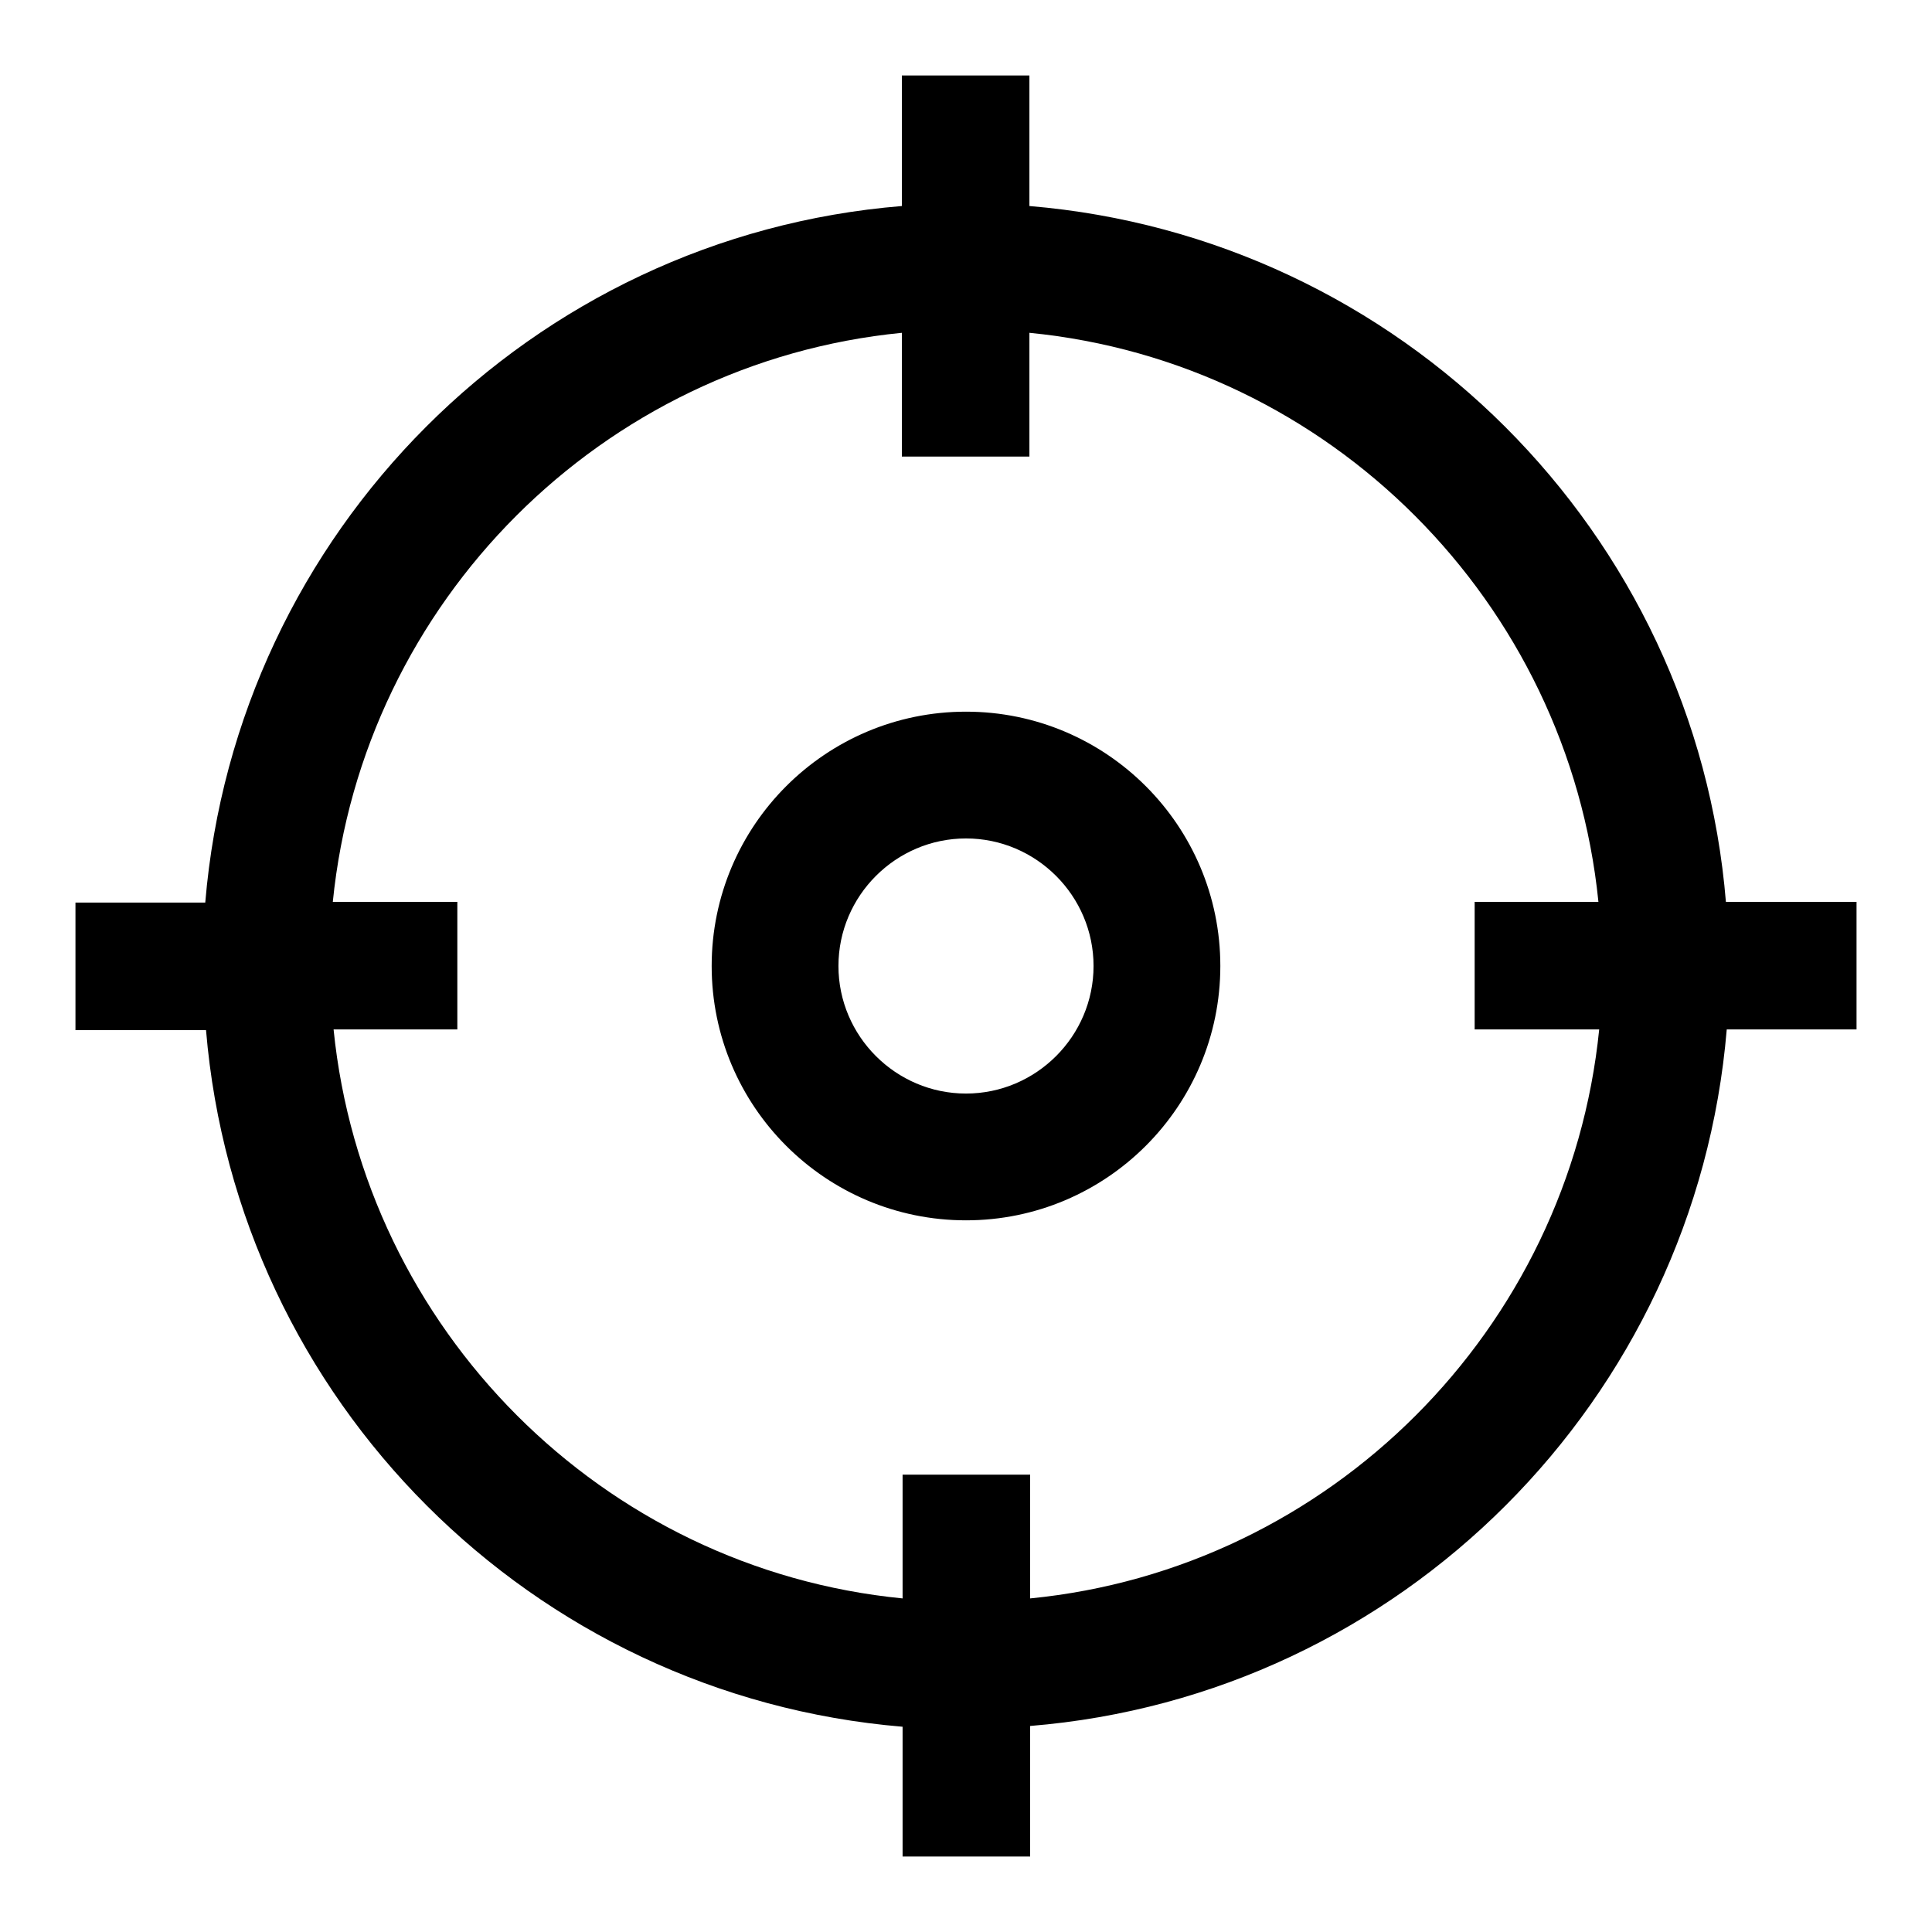 <svg width="50" height="50" viewBox="0 0 50 50" fill="none" xmlns="http://www.w3.org/2000/svg">
<g id="icons_374058 1">
<g id="Group">
<g id="Group_2">
<path id="Vector" d="M25 18.418C21.367 18.418 18.418 21.367 18.418 25C18.418 28.633 21.367 31.582 25 31.582C28.633 31.582 31.582 28.633 31.582 25C31.582 21.367 28.633 18.418 25 18.418ZM25 28.301C23.184 28.301 21.699 26.816 21.699 25C21.699 23.184 23.184 21.699 25 21.699C26.816 21.699 28.301 23.184 28.301 25C28.301 26.816 26.816 28.301 25 28.301ZM44.668 23.359C43.887 13.77 36.23 6.133 26.641 5.332V1.953H23.34V5.332C13.75 6.113 6.113 13.77 5.312 23.359H1.953V26.66H5.332C6.133 36.25 13.77 43.887 23.359 44.688V48.047H26.66V44.668C36.25 43.887 43.887 36.23 44.688 26.641H48.047V23.34H44.668V23.359ZM41.387 26.641C40.605 34.414 34.414 40.605 26.66 41.367V38.164H23.359V41.367C15.586 40.605 9.414 34.395 8.633 26.641H11.836V23.34H8.613C9.395 15.566 15.586 9.375 23.34 8.613V11.816H26.641V8.613C34.414 9.375 40.586 15.586 41.367 23.34H38.164V26.641H41.387Z" fill="black"/>
</g>
</g>
</g>
</svg>
